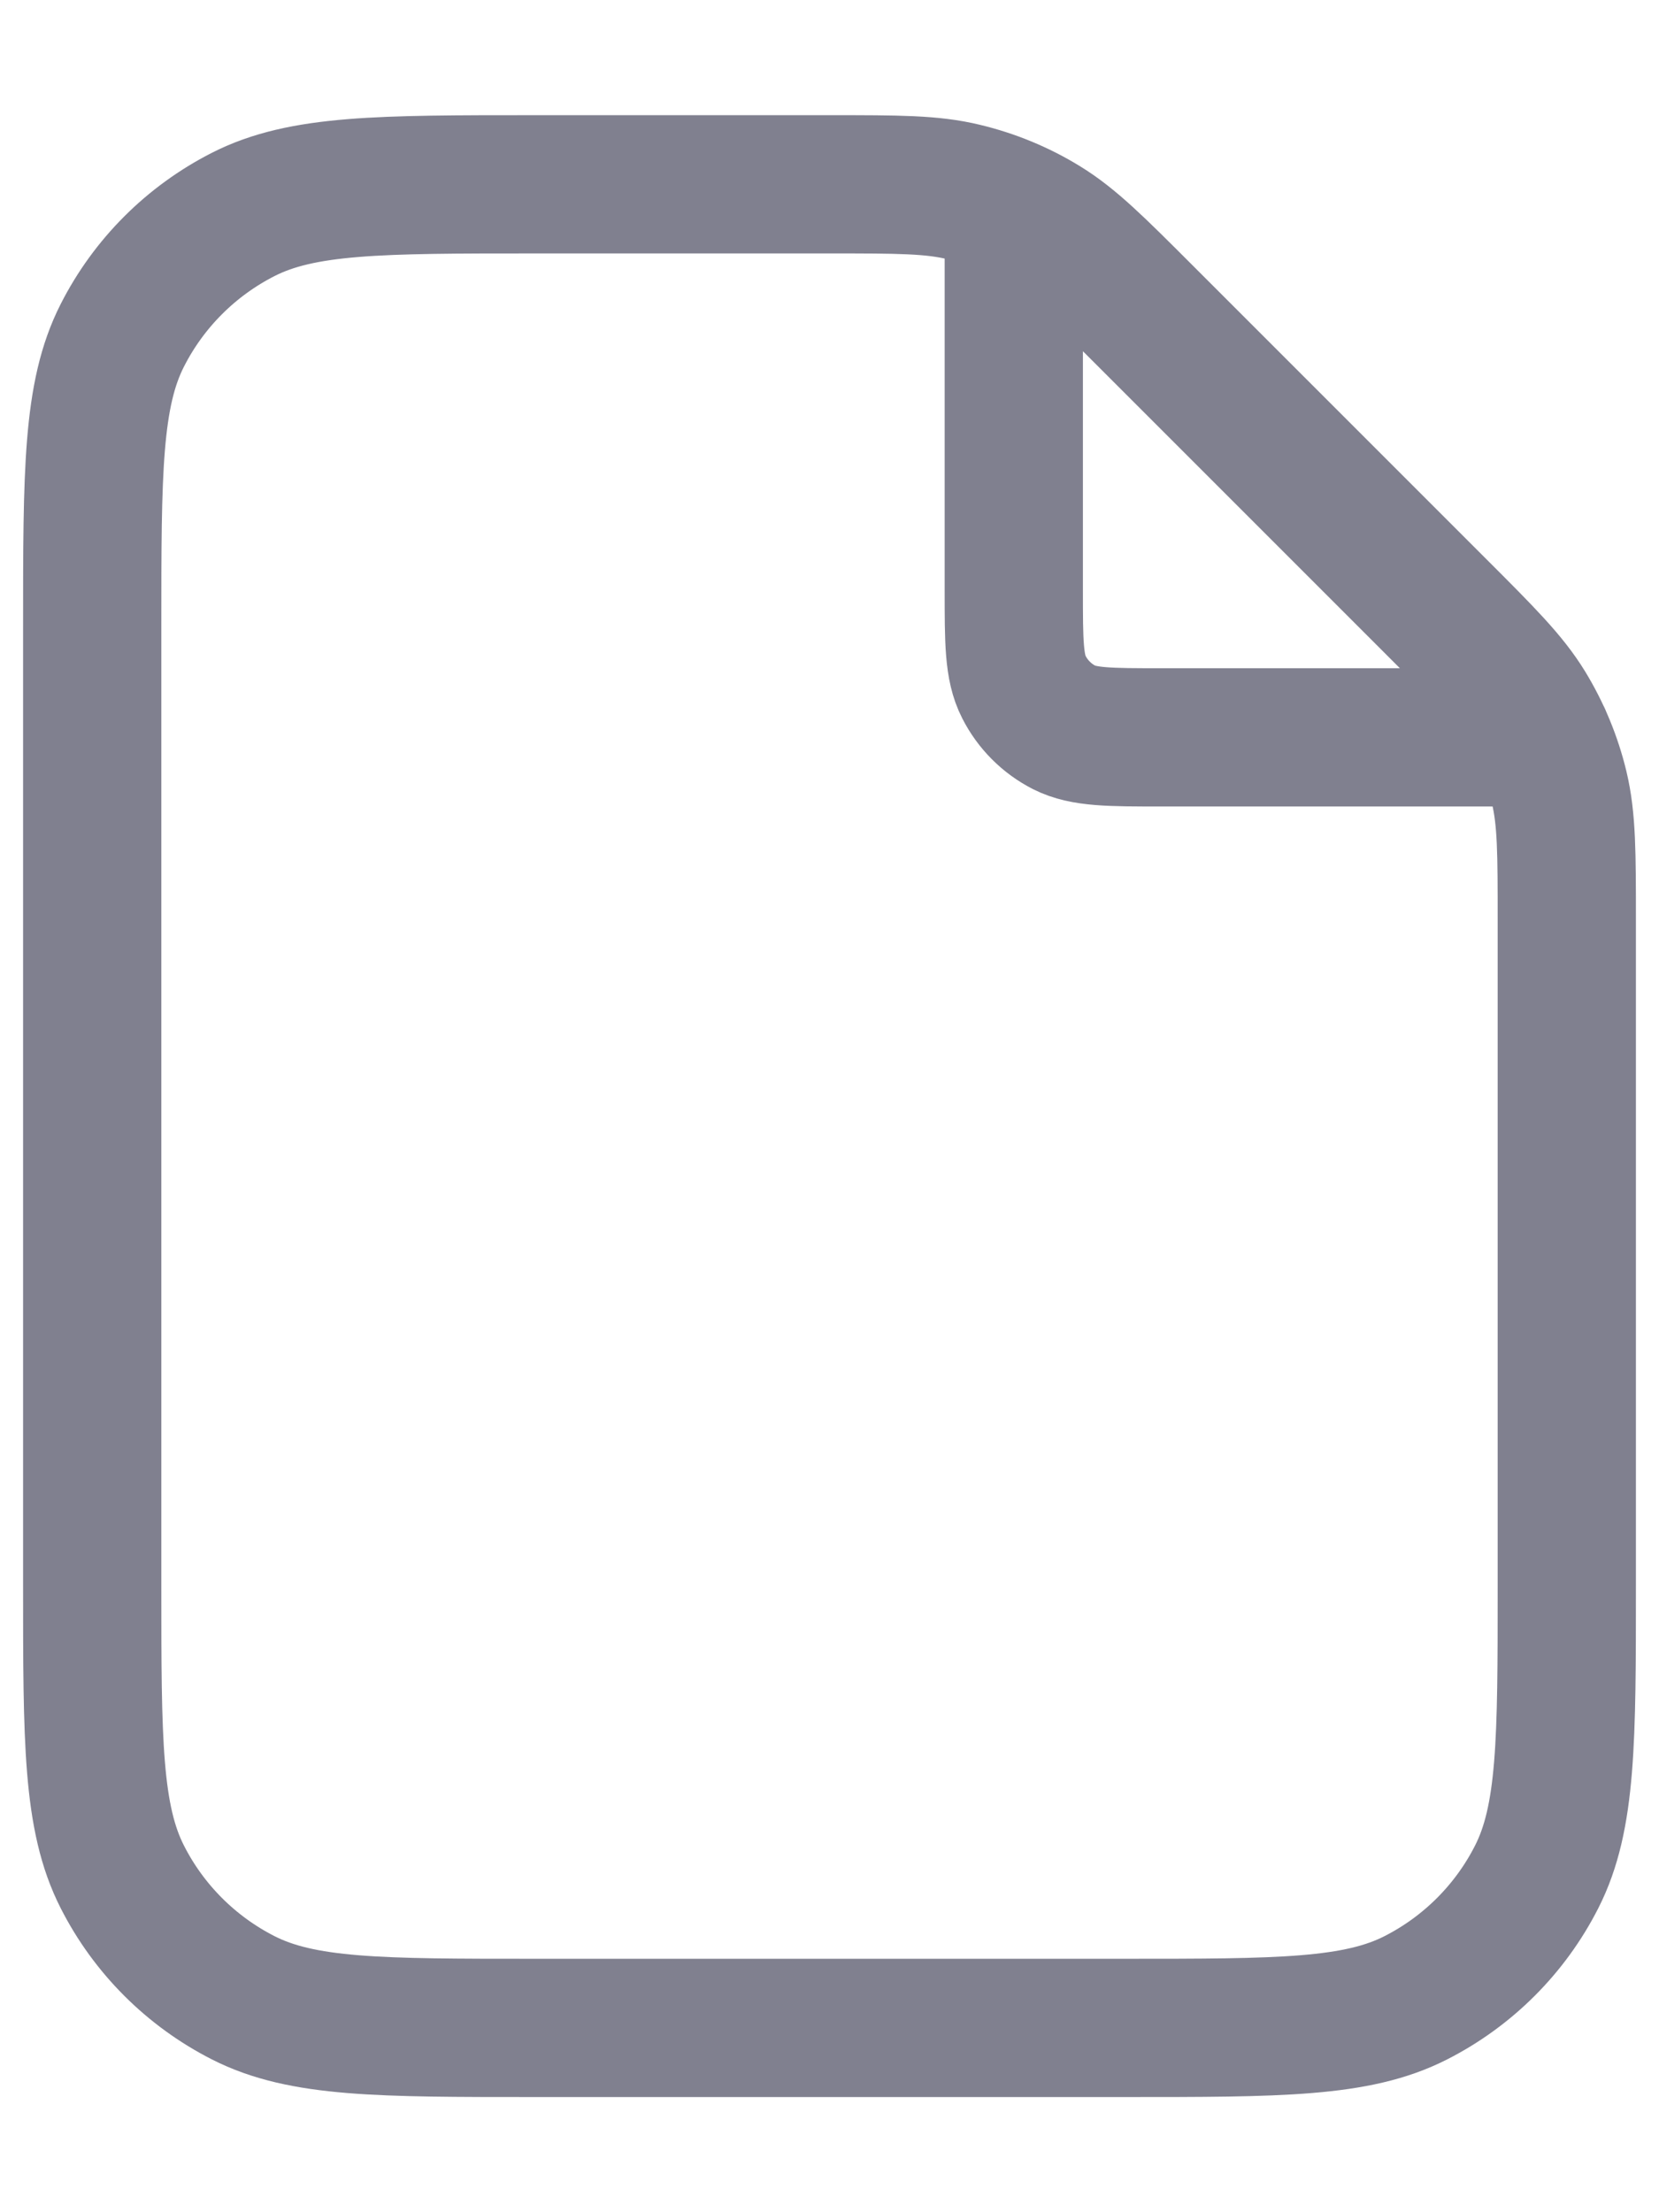 <svg width="12" height="16" viewBox="0 0 12 16" fill="none" xmlns="http://www.w3.org/2000/svg">
<path d="M7.333 1.513V4.267C7.333 4.64 7.333 4.827 7.406 4.969C7.47 5.095 7.572 5.197 7.697 5.261C7.84 5.333 8.027 5.333 8.4 5.333H11.154M11.333 6.659V11.467C11.333 12.587 11.333 13.147 11.115 13.575C10.924 13.951 10.618 14.257 10.241 14.449C9.814 14.667 9.253 14.667 8.133 14.667H3.867C2.747 14.667 2.187 14.667 1.759 14.449C1.382 14.257 1.076 13.951 0.885 13.575C0.667 13.147 0.667 12.587 0.667 11.467V4.533C0.667 3.413 0.667 2.853 0.885 2.425C1.076 2.049 1.382 1.743 1.759 1.551C2.187 1.333 2.747 1.333 3.867 1.333H6.008C6.497 1.333 6.742 1.333 6.972 1.389C7.176 1.438 7.371 1.518 7.55 1.628C7.752 1.752 7.925 1.925 8.271 2.271L10.396 4.396C10.742 4.742 10.915 4.915 11.039 5.117C11.148 5.296 11.229 5.491 11.278 5.695C11.333 5.925 11.333 6.17 11.333 6.659Z" stroke="#80808F" stroke-linecap="round" stroke-linejoin="round"/>
</svg>
